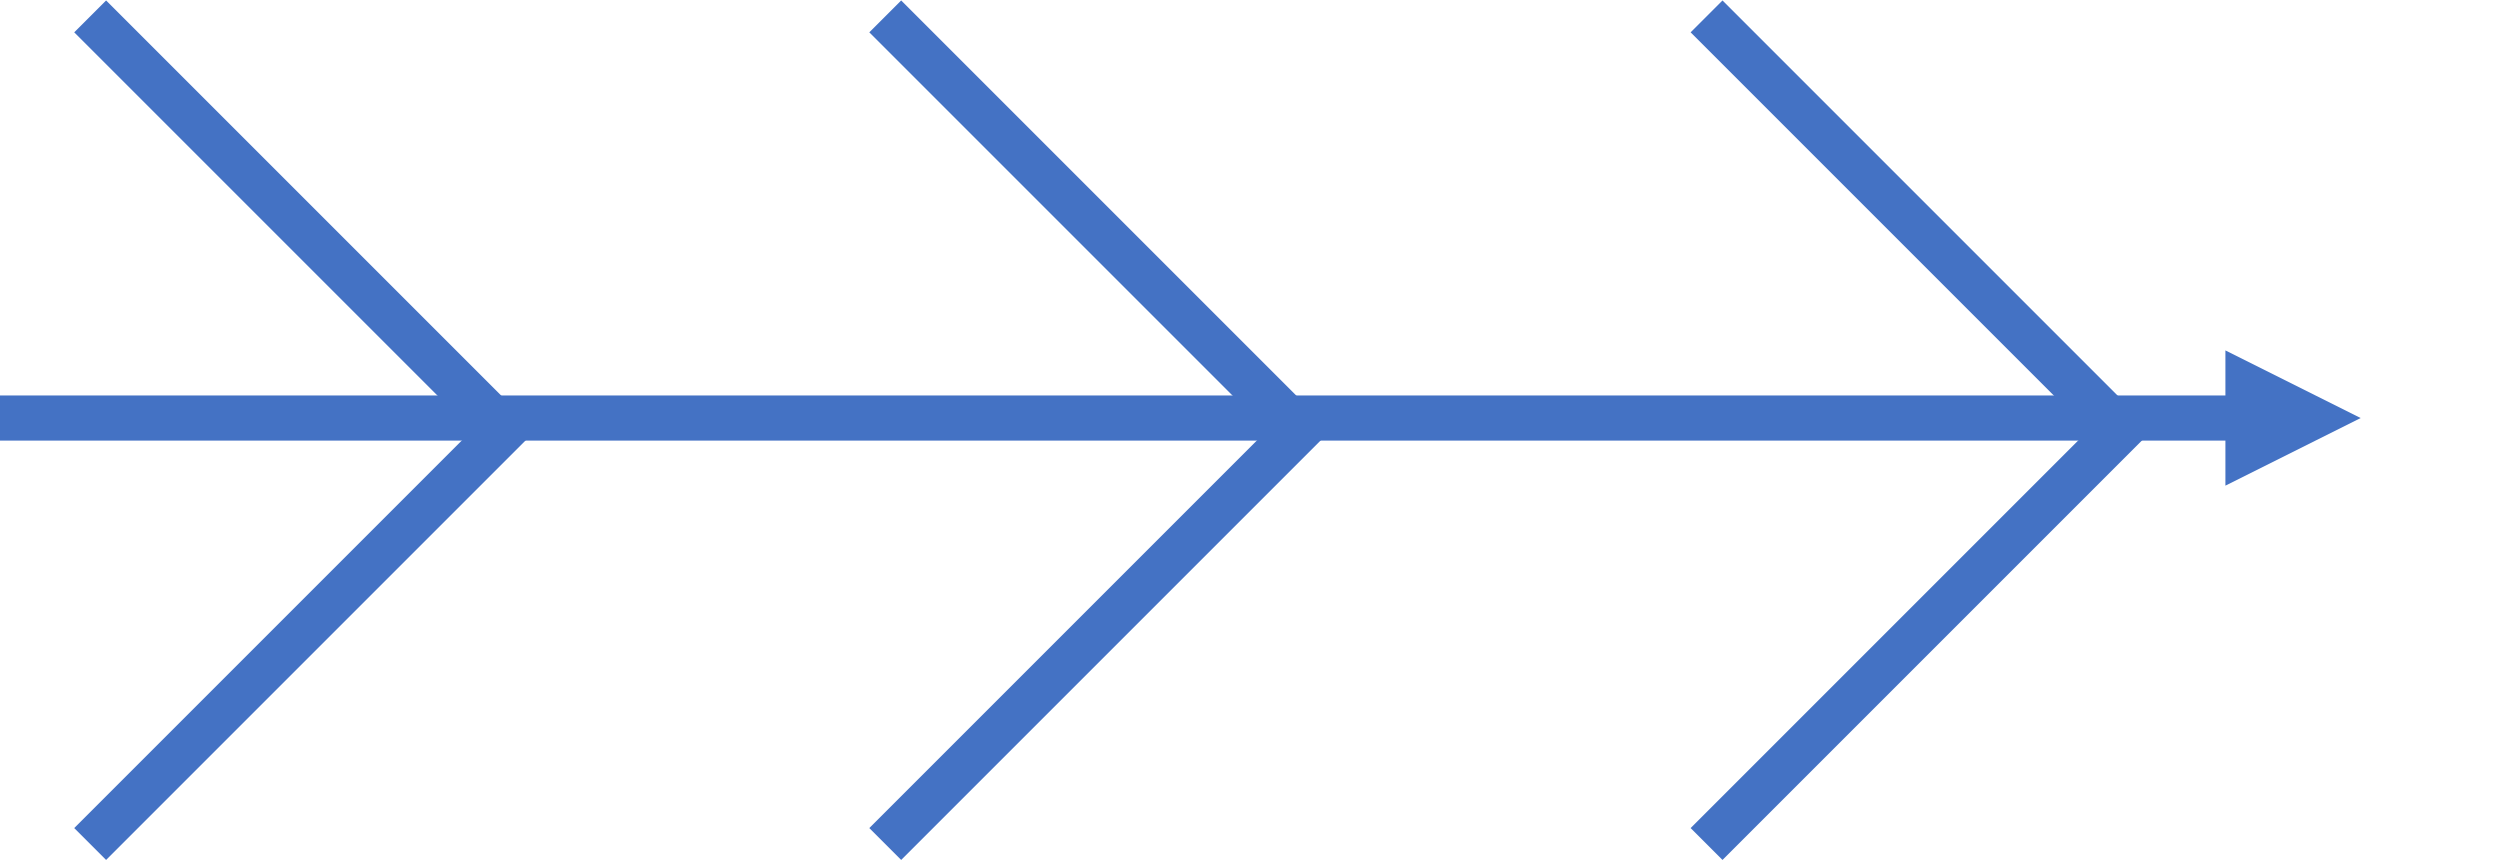 <svg width="1525" height="529" xmlns="http://www.w3.org/2000/svg" xmlns:xlink="http://www.w3.org/1999/xlink" xml:space="preserve" overflow="hidden"><g transform="translate(-760 -982)"><path d="M815 992 1074.84 1251.84" stroke="#4472C4" stroke-width="27.5" stroke-miterlimit="8" fill="none" fill-rule="evenodd"/><path d="M0 0 259.843 259.843" stroke="#4472C4" stroke-width="27.5" stroke-miterlimit="8" fill="none" fill-rule="evenodd" transform="matrix(-1 0 0 1 1074.84 1237)"/><path d="M0 0 259.843 259.843" stroke="#4472C4" stroke-width="27.5" stroke-miterlimit="8" fill="none" fill-rule="evenodd" transform="matrix(1 0 0 -1 1300 1496.84)"/><path d="M1801 992 2060.84 1251.84" stroke="#4472C4" stroke-width="27.5" stroke-miterlimit="8" fill="none" fill-rule="evenodd"/><path d="M1300 992 1559.84 1251.84" stroke="#4472C4" stroke-width="27.5" stroke-miterlimit="8" fill="none" fill-rule="evenodd"/><path d="M0 0 259.843 259.843" stroke="#4472C4" stroke-width="27.5" stroke-miterlimit="8" fill="none" fill-rule="evenodd" transform="matrix(1 0 0 -1 1801 1496.84)"/><path d="M760 1223.25 2131.25 1223.25 2131.25 1250.75 760 1250.75ZM2117.5 1195.75 2200 1237 2117.5 1278.25Z" fill="#4472C4"/></g></svg>